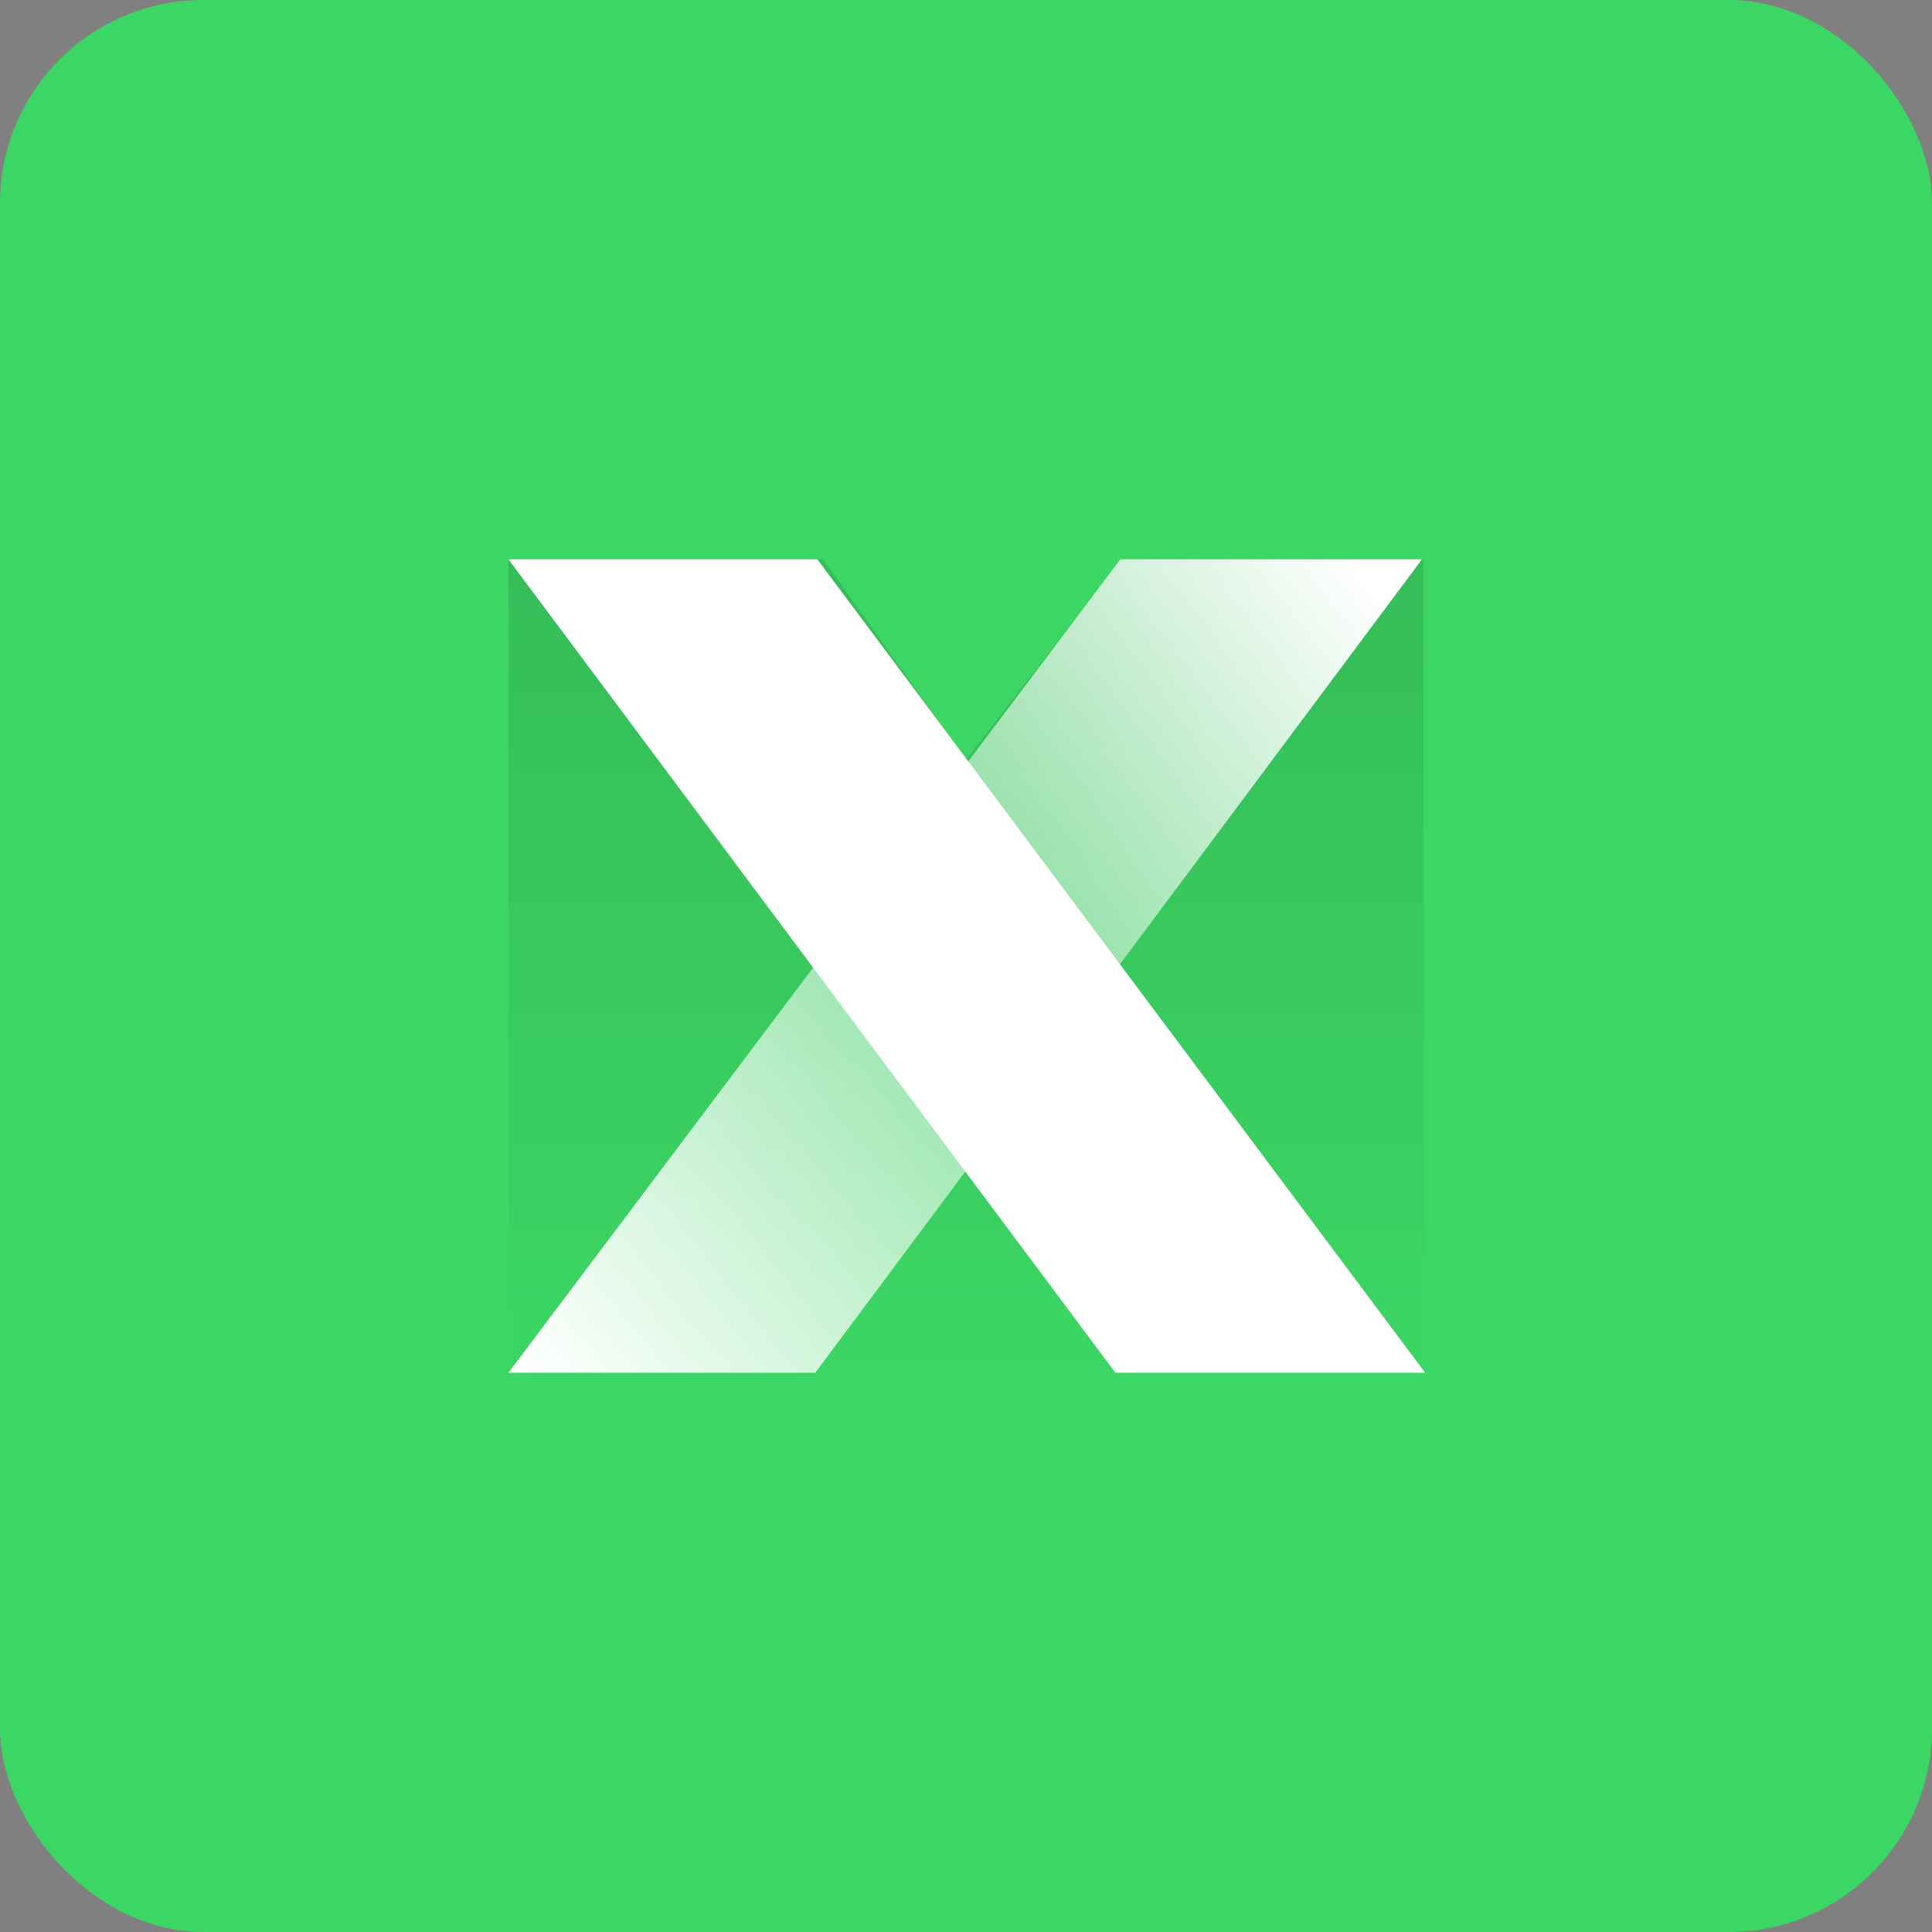<?xml version="1.0" encoding="UTF-8"?>
<svg width="38px" height="38px" viewBox="0 0 38 38" version="1.1" xmlns="http://www.w3.org/2000/svg" xmlns:xlink="http://www.w3.org/1999/xlink">
    <rect x="0" y="0" width="38" height="38" fill="#808080" stroke="none"/>
    <!-- Generator: Sketch 48.2 (47327) - http://www.bohemiancoding.com/sketch -->
    <title>excel</title>
    <desc>Created with Sketch.</desc>
    <defs>
        <linearGradient x1="50%" y1="0%" x2="50%" y2="100%" id="linearGradient-1">
            <stop stop-color="#000000" stop-opacity="0.12" offset="0%"></stop>
            <stop stop-color="#000000" stop-opacity="0" offset="100%"></stop>
        </linearGradient>
        <linearGradient x1="103.868%" y1="17.578%" x2="-3.315%" y2="91.797%" id="linearGradient-2">
            <stop stop-color="#FFFFFF" offset="0%"></stop>
            <stop stop-color="#FFFFFF" stop-opacity="0.4" offset="45.34%"></stop>
            <stop stop-color="#FFFFFF" offset="100%"></stop>
        </linearGradient>
    </defs>
    <g id="跟进回访3" stroke="none" stroke-width="1" fill="none" fill-rule="evenodd" transform="translate(-448, -1079)">
        <g id="Group-13" transform="translate(270, 283)">
            <g id="Group-11-Copy" transform="translate(0, 309)">
                <g id="Group-20" transform="translate(94, 358)">
                    <g id="excel" transform="translate(84, 129)">
                        <g>
                            <rect id="Rectangle-11" fill="#3CD664" x="0" y="0" width="38" height="38" rx="4"></rect>
                            <g id="Group-14" transform="translate(10, 11)">
                                <polygon id="Rectangle-12" fill="url(#linearGradient-1)" points="0 0 6.188 0 9 3.938 12.062 0 18 0 18 16 0 16"></polygon>
                                <polygon id="w" fill="url(#linearGradient-2)" points="17.969 0 12.035 0 0 16 6.035 16"></polygon>
                                <polygon id="w" fill="#FFFFFF" points="6.075 0 0 0 11.938 16 18.031 16"></polygon>
                            </g>
                        </g>
                    </g>
                </g>
            </g>
        </g>
    </g>
</svg>